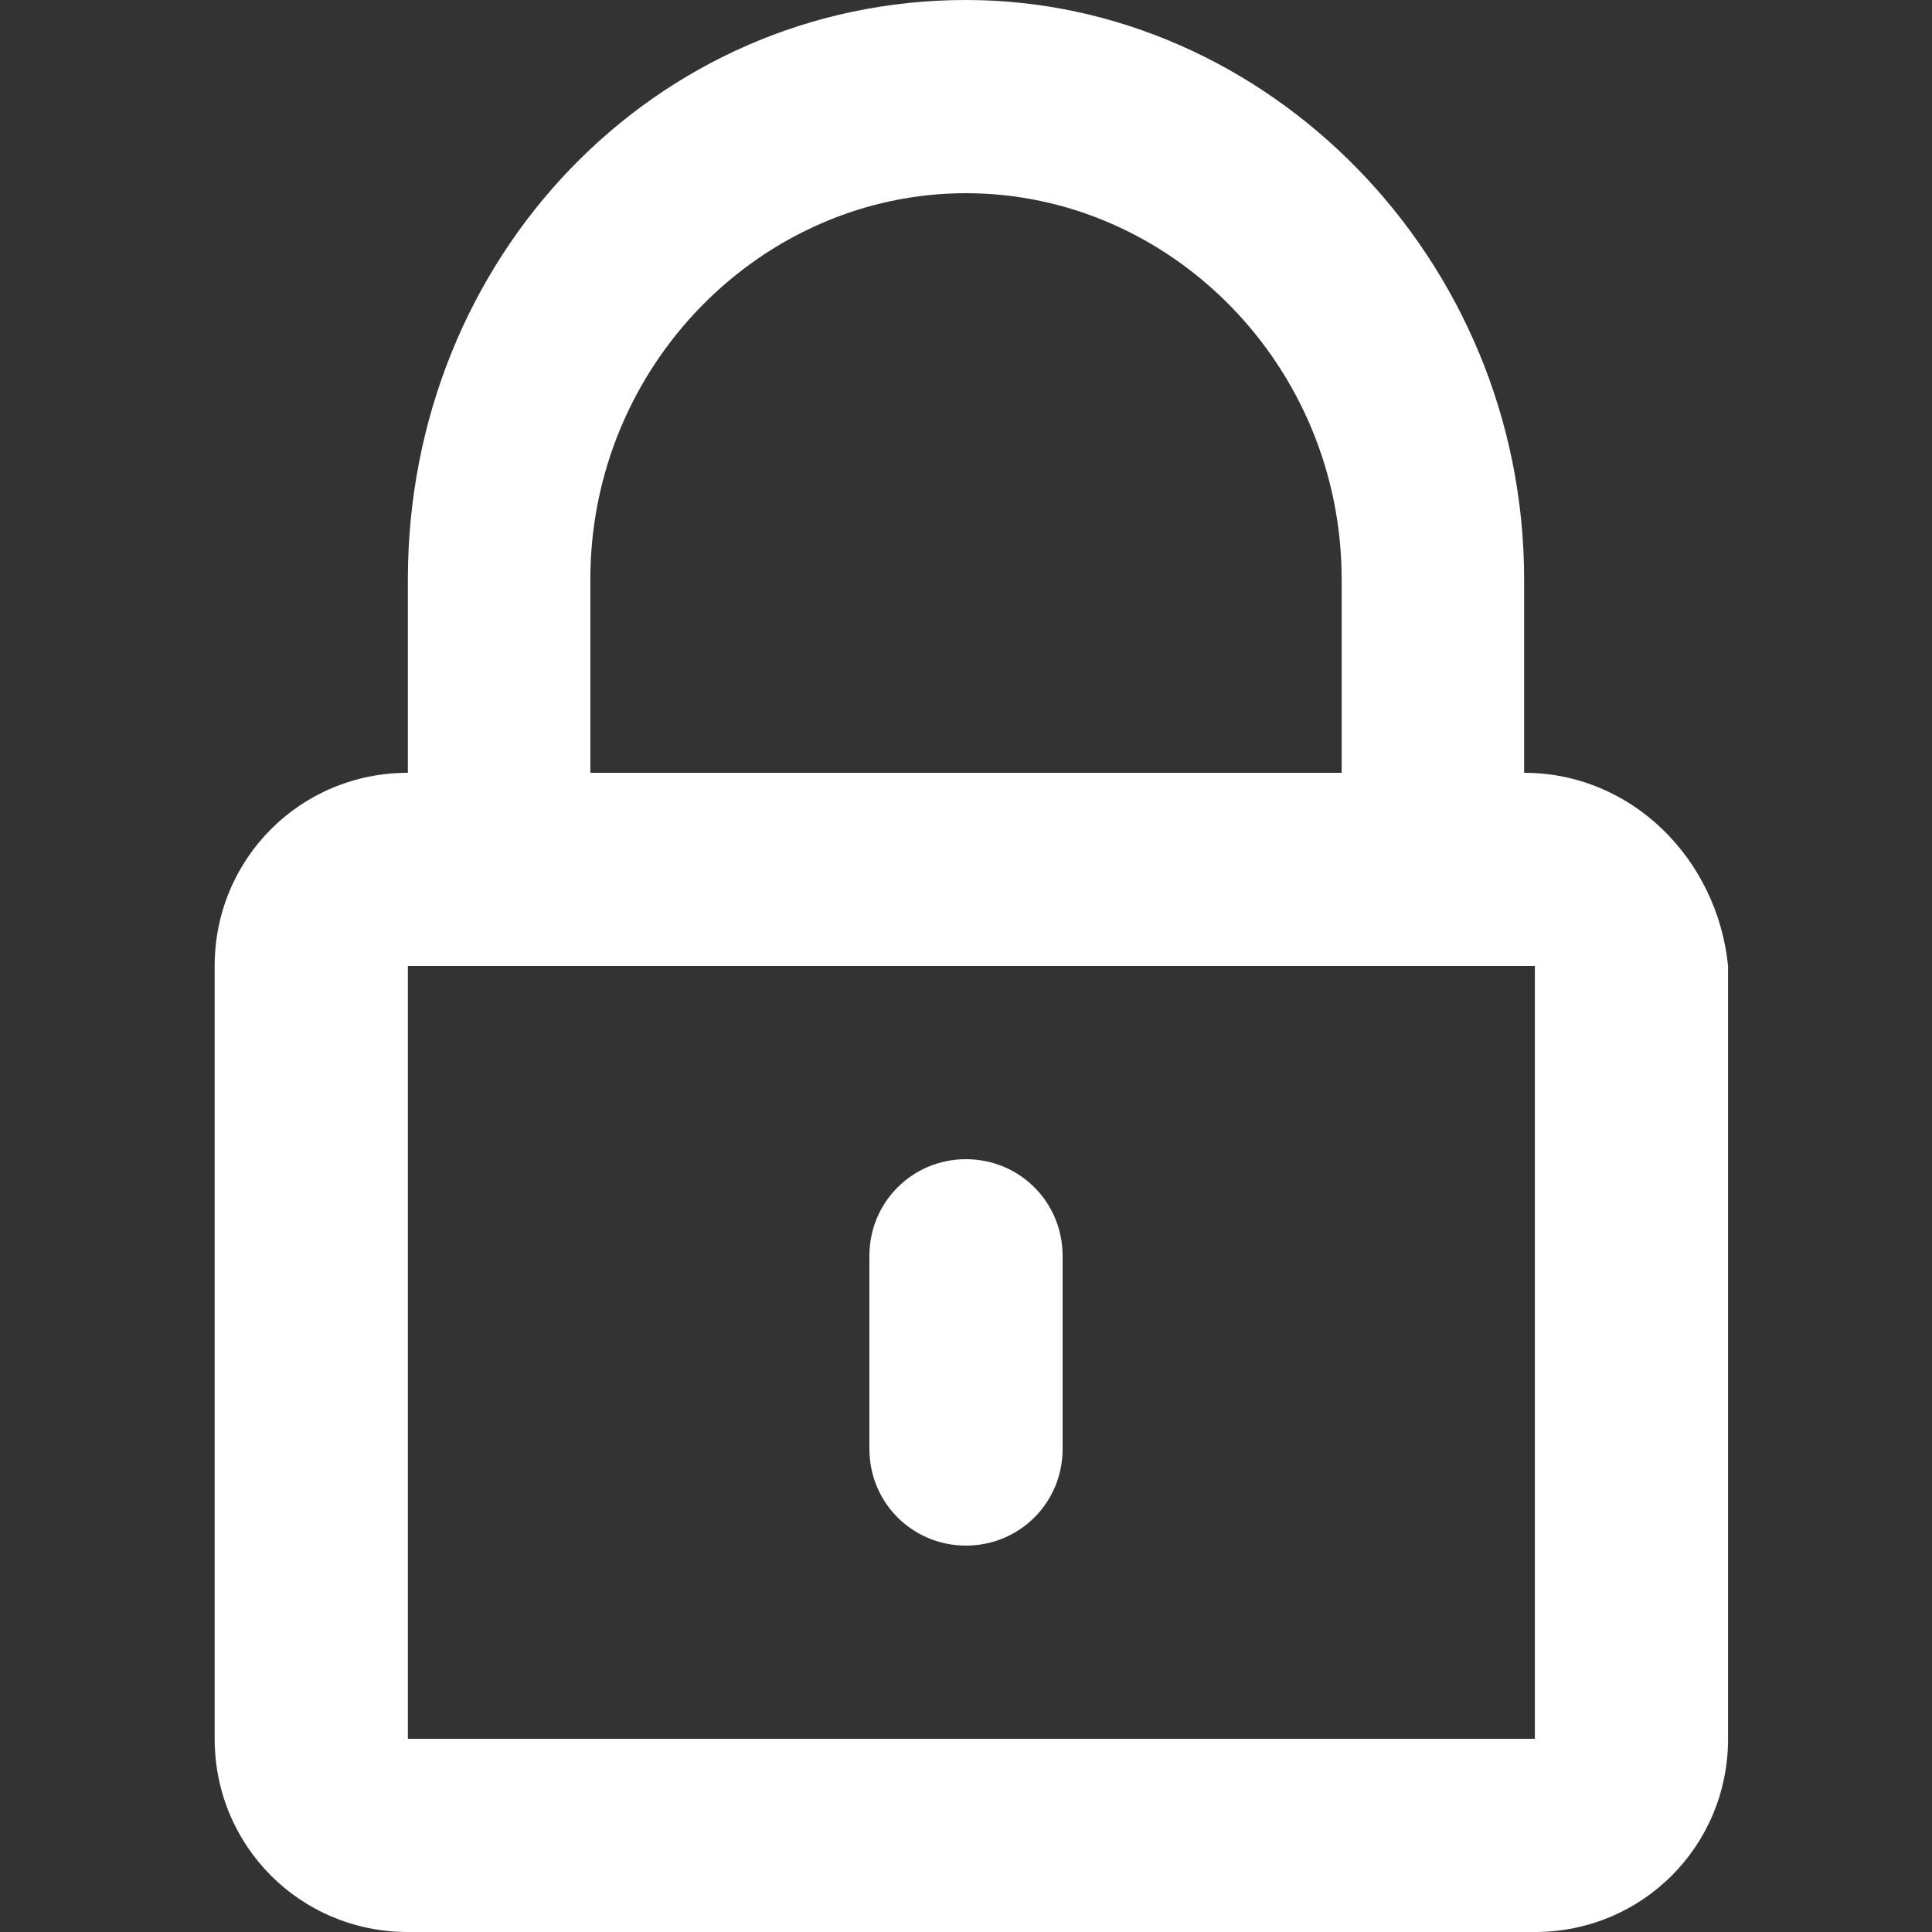<?xml version="1.0" standalone="no"?><!DOCTYPE svg PUBLIC "-//W3C//DTD SVG 1.1//EN" "http://www.w3.org/Graphics/SVG/1.1/DTD/svg11.dtd"><svg t="1535354307492" class="icon" style="" viewBox="0 0 1024 1024" version="1.1" xmlns="http://www.w3.org/2000/svg" p-id="3651" xmlns:xlink="http://www.w3.org/1999/xlink" width="32" height="32"><rect x="0" y="0" width="1024" height="1024" fill="#333333" stroke="none"/><defs><style type="text/css"></style></defs><path d="M807.822 409.6V307.2c0-170.667-136.533-307.2-295.822-307.2-164.978 0-295.822 136.533-295.822 307.2v102.4C159.289 409.6 113.778 455.111 113.778 512v409.6c0 56.889 45.511 102.4 102.4 102.4h597.333c56.889 0 102.4-45.511 102.4-102.4V512c-5.689-56.889-51.2-102.4-108.089-102.4zM312.889 307.2c0-113.778 91.022-204.8 199.111-204.8s199.111 91.022 199.111 204.8v102.4h-398.222V307.2z m494.933 614.4H216.178V512h597.333v409.6zM512 819.2c28.444 0 51.2-22.756 51.2-51.2v-102.4c0-28.444-22.756-51.2-51.2-51.2s-51.2 22.756-51.2 51.2v102.4c0 28.444 22.756 51.2 51.2 51.2z" p-id="3652" fill="#ffffff"></path></svg>